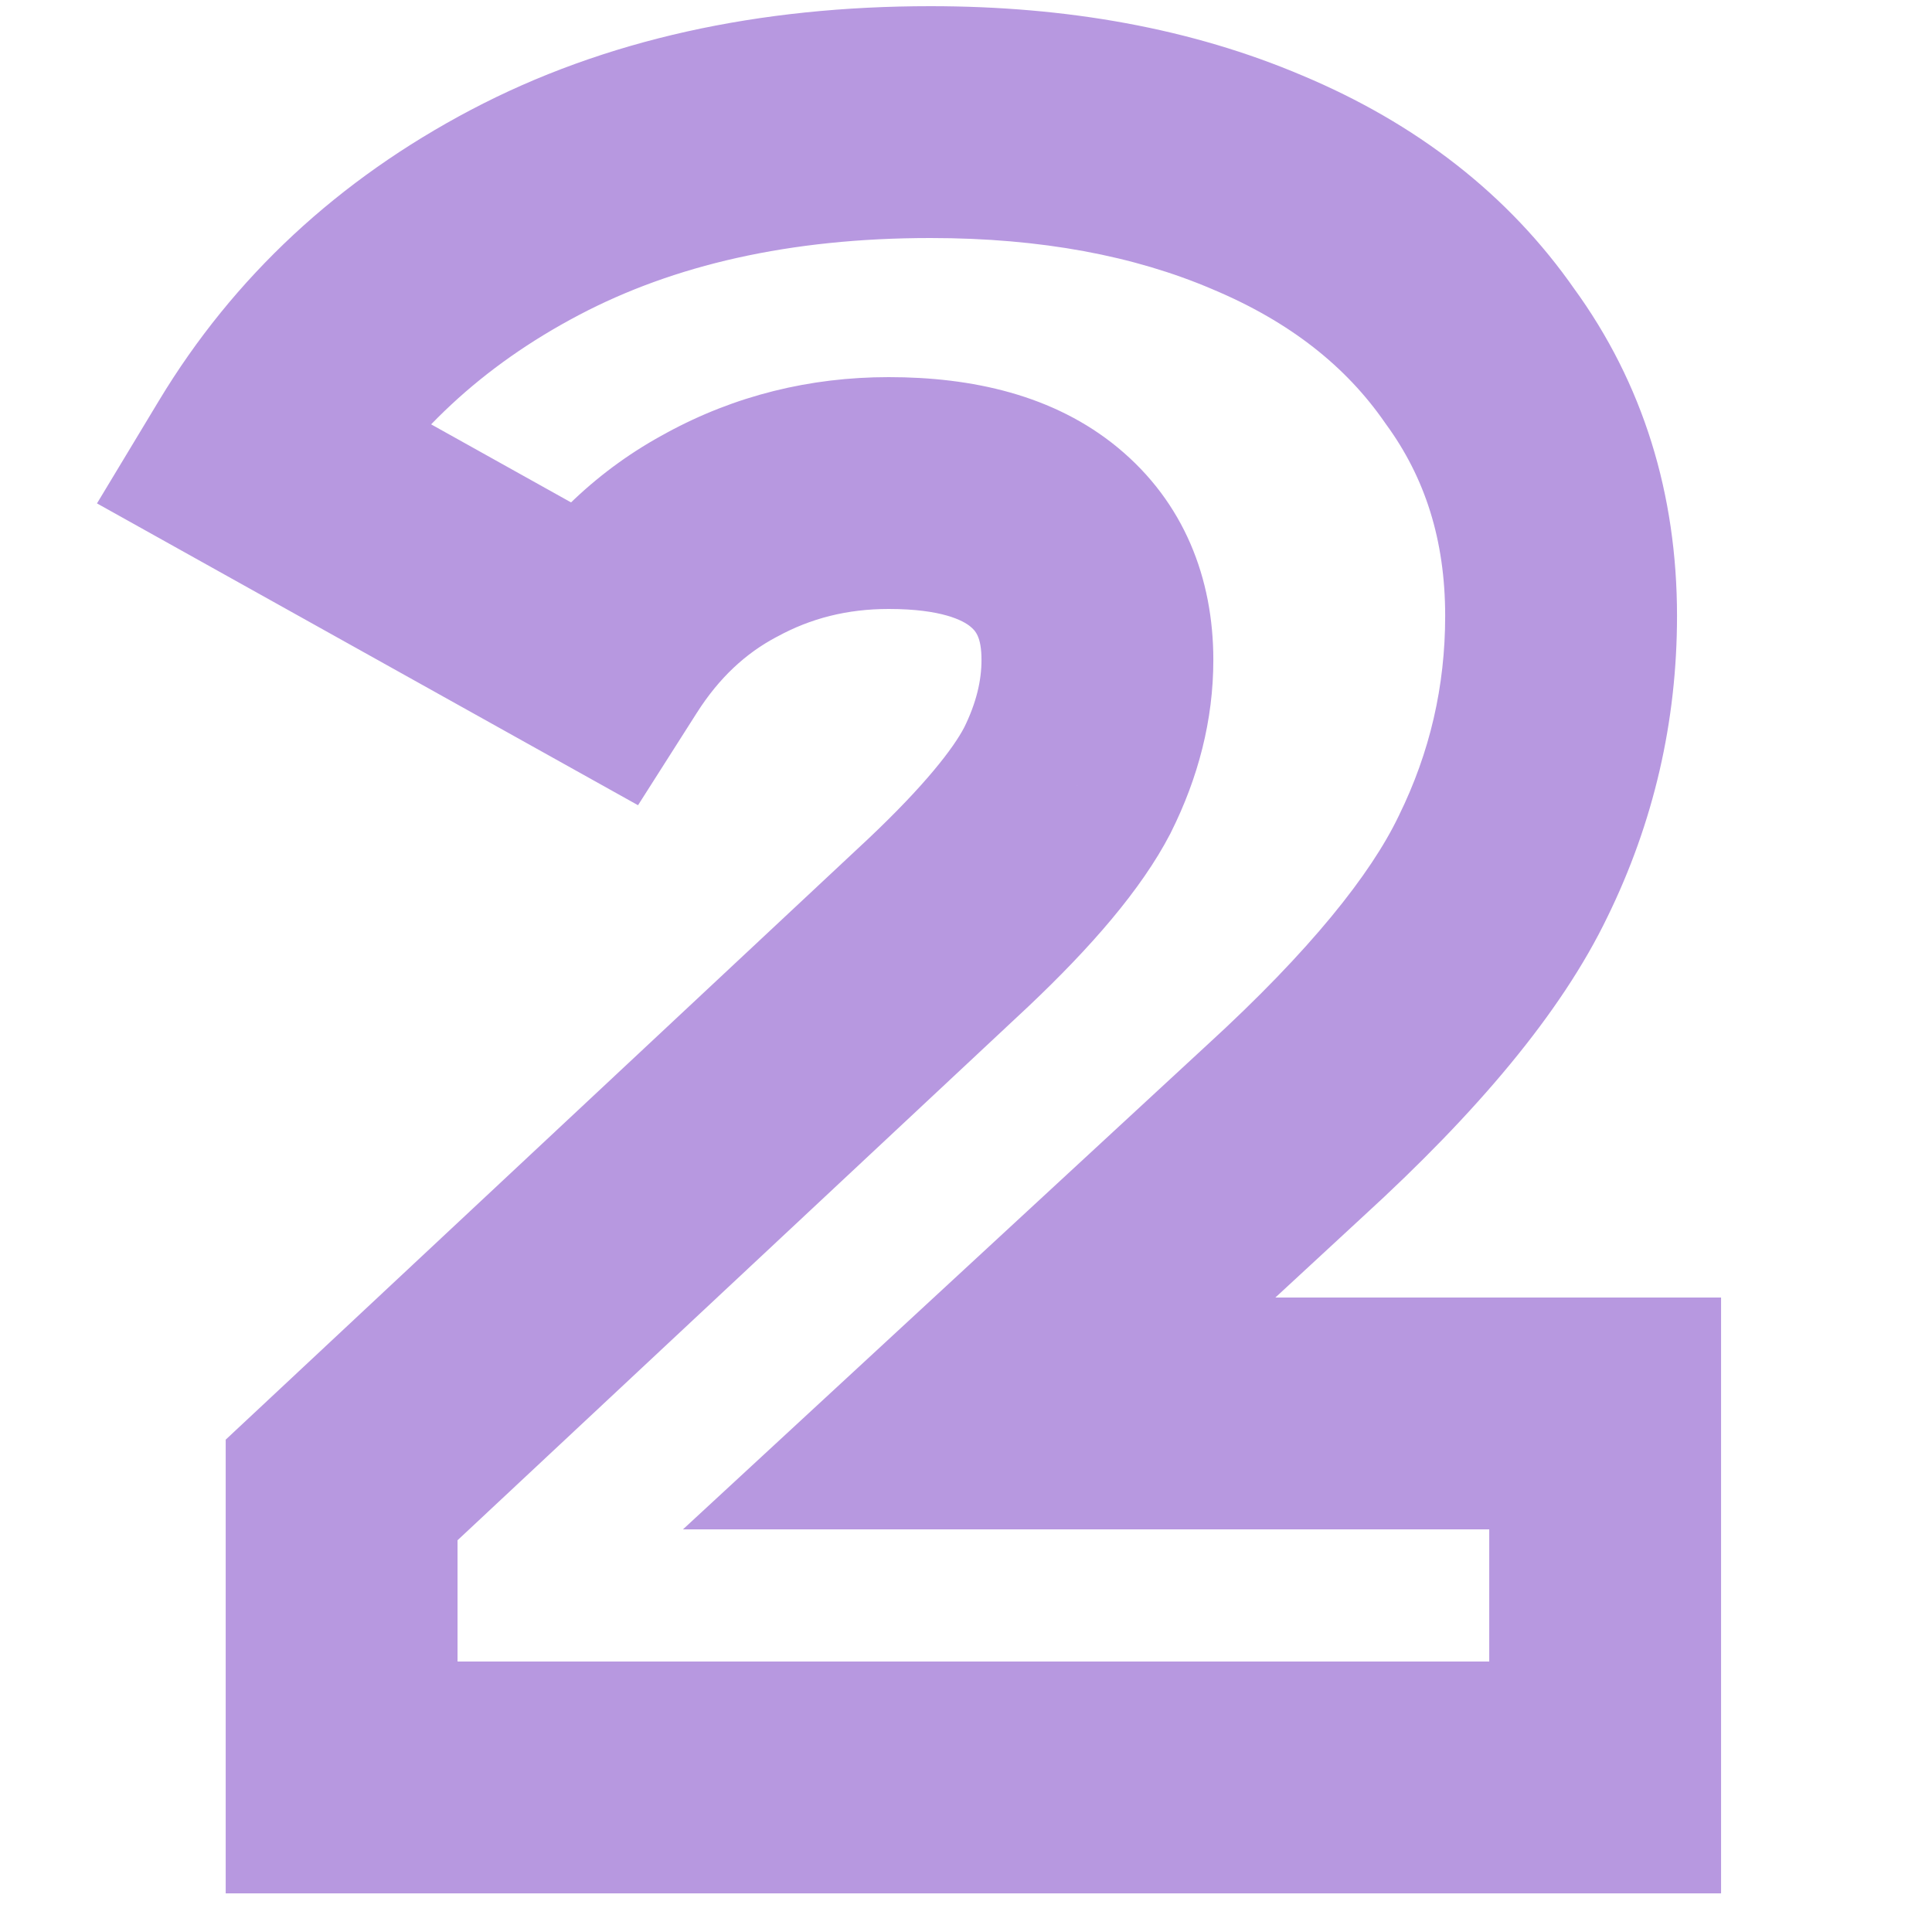 <svg width="50" height="50" viewBox="0 0 50 50" fill="none" xmlns="http://www.w3.org/2000/svg">
<path d="M41.541 36.58H44.541V33.58H41.541V36.58ZM41.541 46V49H44.541V46H41.541ZM8.841 46H5.841V49H8.841V46ZM8.841 38.56L6.792 36.369L5.841 37.258V38.56H8.841ZM24.561 23.86L26.61 26.051L26.617 26.045L26.624 26.038L24.561 23.86ZM27.621 20.2L30.283 21.584L30.294 21.563L30.304 21.542L27.621 20.2ZM27.021 13.9L28.932 11.587L27.021 13.9ZM18.681 13.84L20.088 16.489L20.103 16.482L20.118 16.474L18.681 13.84ZM15.501 16.84L14.04 19.46L16.512 20.839L18.032 18.451L15.501 16.84ZM6.681 11.92L4.112 10.371L2.51 13.028L5.22 14.54L6.681 11.92ZM13.581 5.5L14.98 8.154L14.98 8.154L13.581 5.5ZM32.541 4.72L31.365 7.48L31.373 7.483L31.381 7.487L32.541 4.72ZM38.301 9.22L35.836 10.93L35.856 10.959L35.877 10.988L38.301 9.22ZM38.901 22.42L36.207 21.099L36.202 21.111L36.196 21.122L38.901 22.42ZM33.261 29.26L31.237 27.046L31.231 27.051L31.225 27.057L33.261 29.26ZM25.341 36.58L23.305 34.377L17.675 39.58H25.341V36.58ZM38.541 36.58V46H44.541V36.58H38.541ZM41.541 43H8.841V49H41.541V43ZM11.841 46V38.56H5.841V46H11.841ZM10.89 40.751L26.61 26.051L22.512 21.669L6.792 36.369L10.89 40.751ZM26.624 26.038C28.216 24.53 29.529 23.034 30.283 21.584L24.959 18.816C24.673 19.366 23.946 20.31 22.498 21.682L26.624 26.038ZM30.304 21.542C31.008 20.135 31.401 18.638 31.401 17.08H25.401C25.401 17.602 25.274 18.185 24.938 18.858L30.304 21.542ZM31.401 17.08C31.401 14.966 30.643 13.001 28.932 11.587L25.11 16.213C25.239 16.319 25.401 16.474 25.401 17.08H31.401ZM28.932 11.587C27.27 10.214 25.138 9.76 23.001 9.76V15.76C24.384 15.76 24.932 16.066 25.11 16.213L28.932 11.587ZM23.001 9.76C20.959 9.76 19.022 10.237 17.244 11.206L20.118 16.474C20.98 16.003 21.923 15.76 23.001 15.76V9.76ZM17.274 11.191C15.499 12.133 14.066 13.508 12.97 15.229L18.032 18.451C18.616 17.532 19.303 16.907 20.088 16.489L17.274 11.191ZM16.962 14.22L8.142 9.3L5.22 14.54L14.04 19.46L16.962 14.22ZM9.25 13.469C10.593 11.242 12.476 9.473 14.98 8.154L12.182 2.846C8.766 4.647 6.049 7.157 4.112 10.371L9.25 13.469ZM14.98 8.154C17.428 6.864 20.428 6.16 24.081 6.16V0.16C19.654 0.16 15.654 1.016 12.182 2.846L14.98 8.154ZM24.081 6.16C26.958 6.16 29.365 6.627 31.365 7.48L33.717 1.96C30.837 0.733 27.604 0.16 24.081 0.16V6.16ZM31.381 7.487C33.403 8.335 34.842 9.497 35.836 10.93L40.766 7.51C39.04 5.023 36.639 3.185 33.701 1.953L31.381 7.487ZM35.877 10.988C36.873 12.354 37.401 13.963 37.401 15.94H43.401C43.401 12.797 42.529 9.926 40.725 7.452L35.877 10.988ZM37.401 15.94C37.401 17.764 37.005 19.472 36.207 21.099L41.595 23.741C42.797 21.288 43.401 18.676 43.401 15.94H37.401ZM36.196 21.122C35.48 22.614 33.926 24.587 31.237 27.046L35.285 31.474C38.196 28.813 40.402 26.226 41.606 23.718L36.196 21.122ZM31.225 27.057L23.305 34.377L27.377 38.783L35.297 31.463L31.225 27.057ZM25.341 39.58H41.541V33.58H25.341V39.58Z" fill="#B798E0"/>
</svg>
